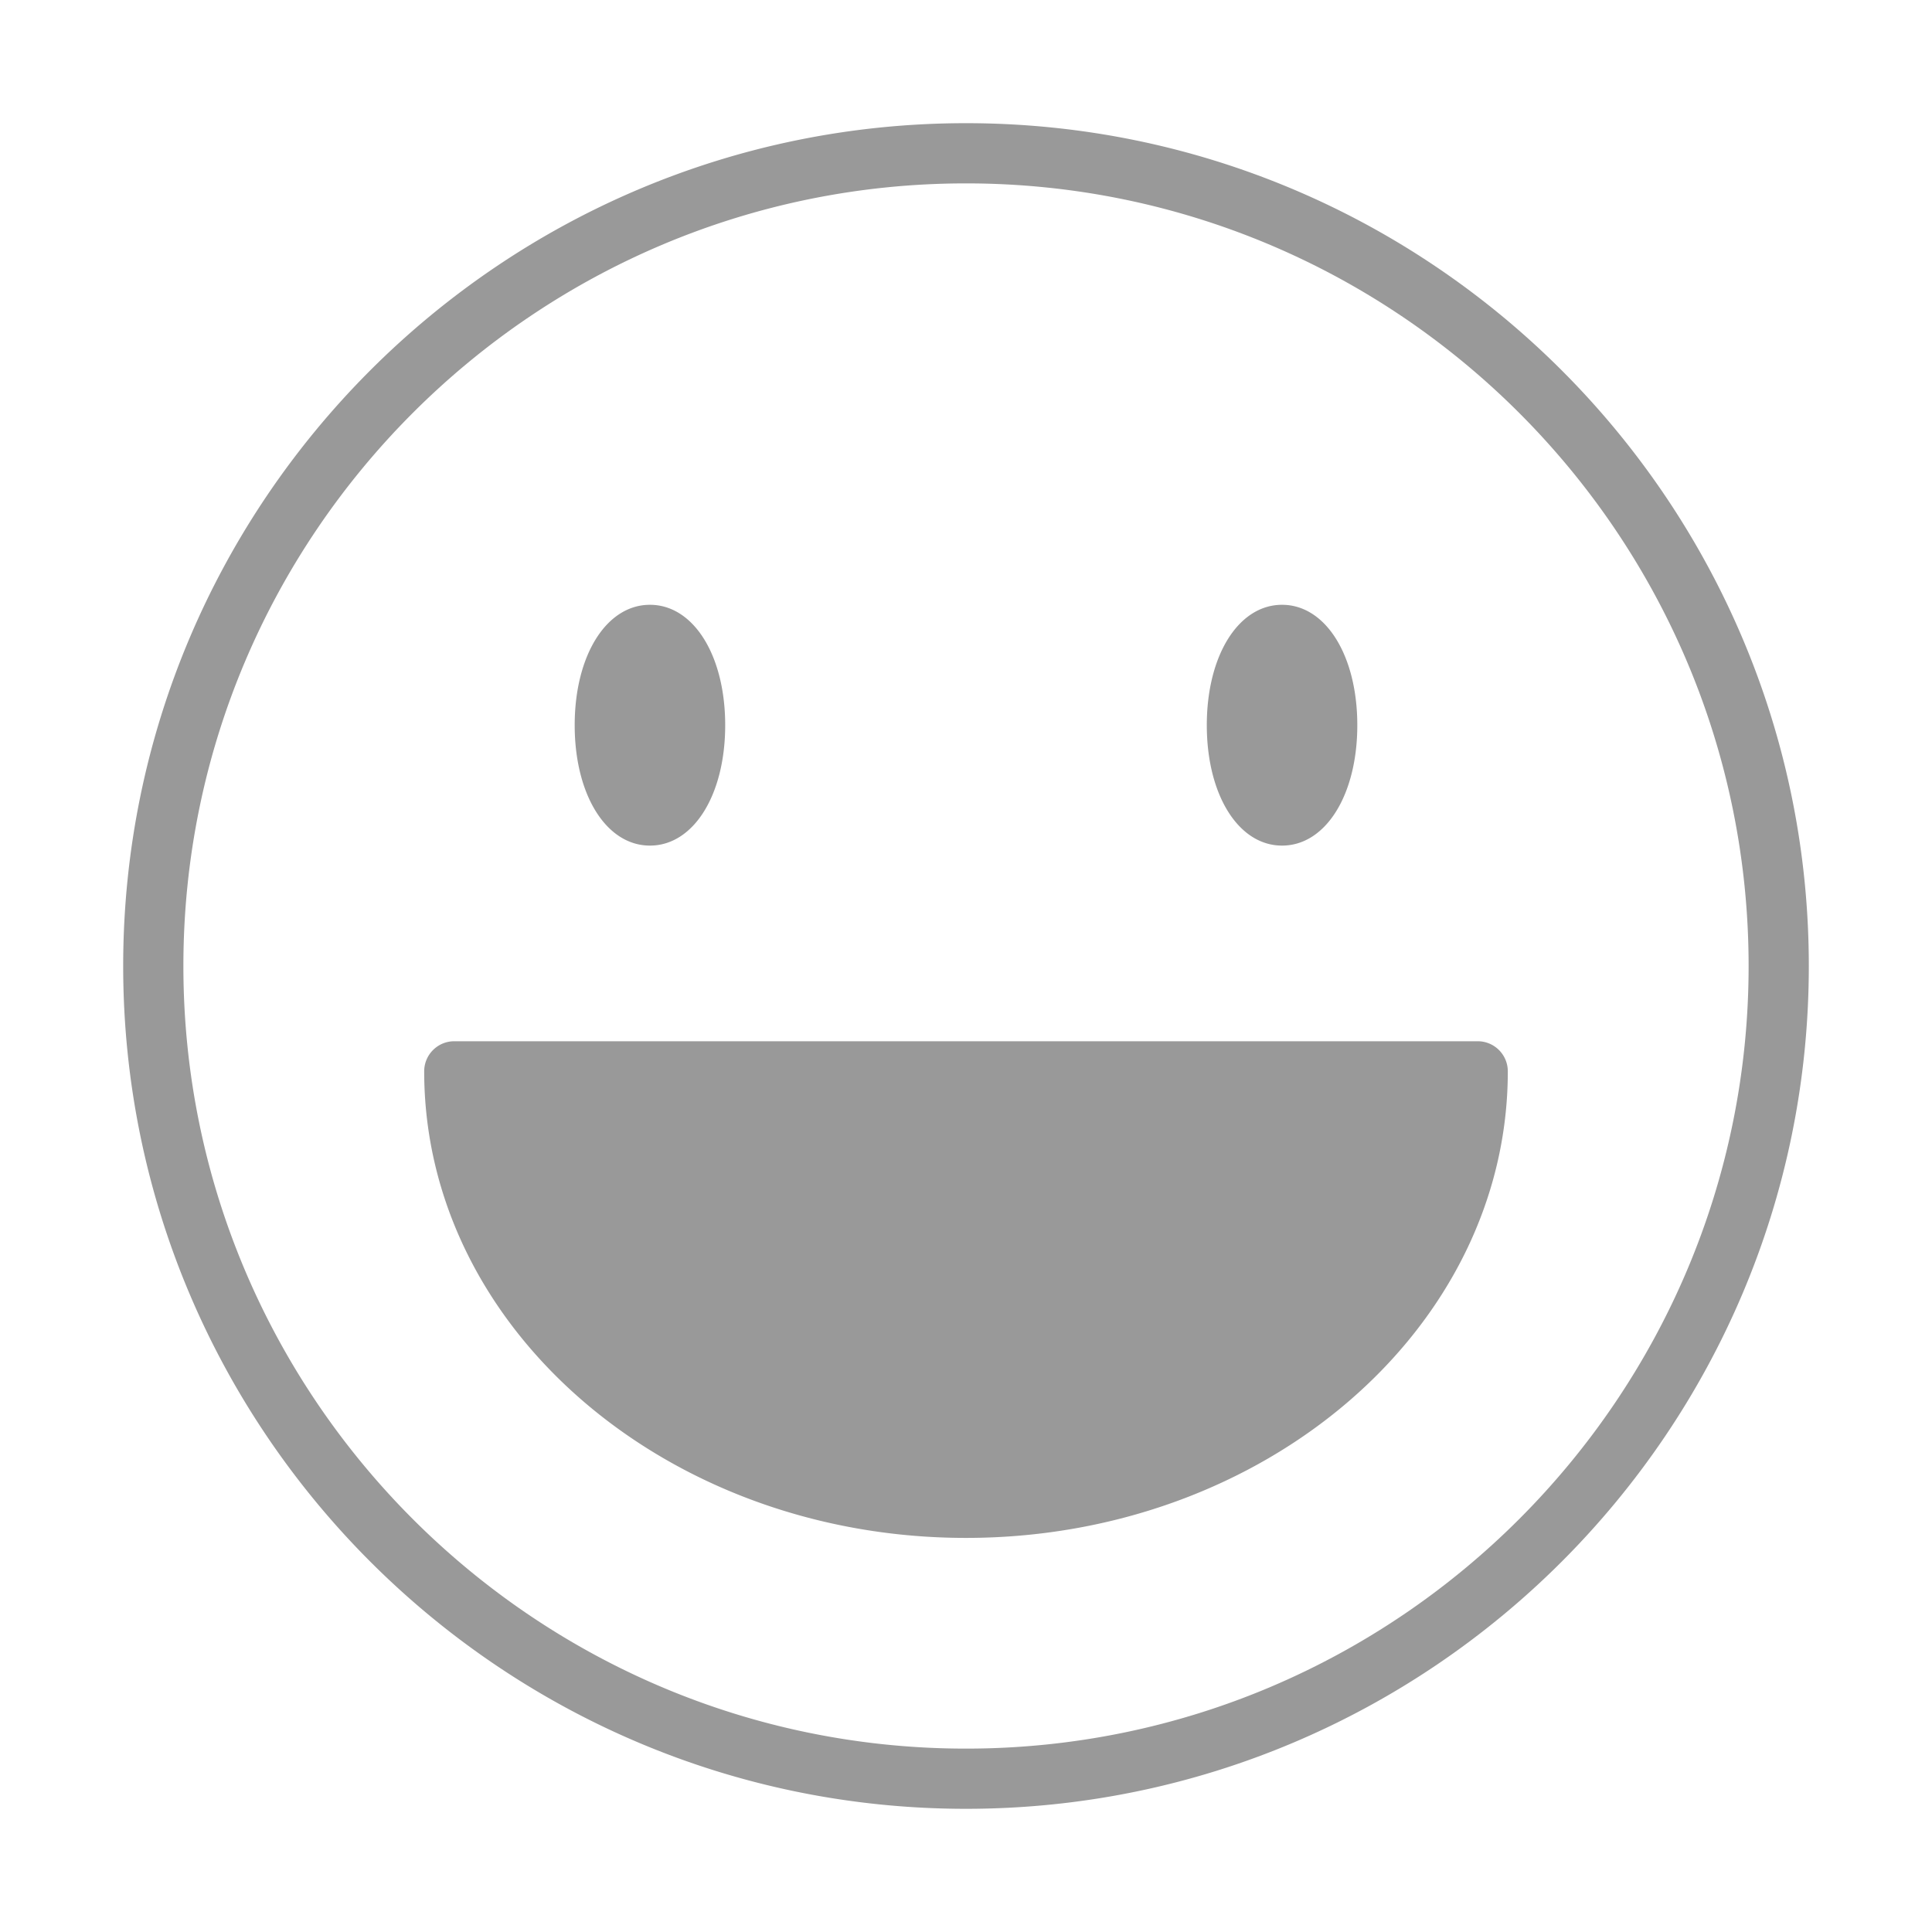 <svg class="icon" viewBox="0 0 1024 1024" xmlns="http://www.w3.org/2000/svg" width="200" height="200"><defs><style/></defs><path d="M512 958.709c-246.32 0-446.709-200.39-446.709-446.709S265.68 65.29 512 65.29 958.709 265.68 958.709 512 758.319 958.709 512 958.709zm0-861.51C283.27 97.199 97.199 283.279 97.199 512S283.269 926.801 512 926.801 926.801 740.721 926.801 512 740.73 97.199 512 97.199zM655.583 384.37a23.386 46.772 0 110 1.024zm23.933 63.814c-23.105 0-39.884-26.837-39.884-63.816s16.779-63.815 39.884-63.815 39.885 26.836 39.885 63.815-16.78 63.816-39.885 63.816zm0-94.79c-3.1 3.647-7.976 14.428-7.976 30.974s4.877 27.328 7.976 30.974c3.1-3.646 7.977-14.427 7.977-30.974s-4.877-27.327-7.977-30.973zM320.551 384.37a23.386 46.772 0 110 1.024zm23.933 63.814c-23.105 0-39.885-26.837-39.885-63.816s16.78-63.815 39.885-63.815 39.884 26.836 39.884 63.815-16.779 63.816-39.884 63.816zm0-94.79c-3.1 3.647-7.977 14.428-7.977 30.974s4.876 27.328 7.977 30.974c3.1-3.646 7.976-14.427 7.976-30.974s-4.876-27.327-7.976-30.973zm438.73 214.447c0 127.76-121.428 231.331-271.216 231.331s-271.216-103.57-271.216-231.331M512 815.124c-158.34 0-287.17-110.93-287.17-247.286 0-8.81 7.135-15.955 15.954-15.955s15.954 7.144 15.954 15.955c0 118.759 114.513 215.377 255.263 215.377s255.263-96.62 255.263-215.377c0-8.81 7.135-15.955 15.954-15.955s15.954 7.144 15.954 15.955C799.17 704.194 670.34 815.124 512 815.124zm-271.217-263.24h542.433v31.908H240.783v-31.908z" data-spm-anchor-id="a313x.7781069.0.i3" fill="#999"/></svg>